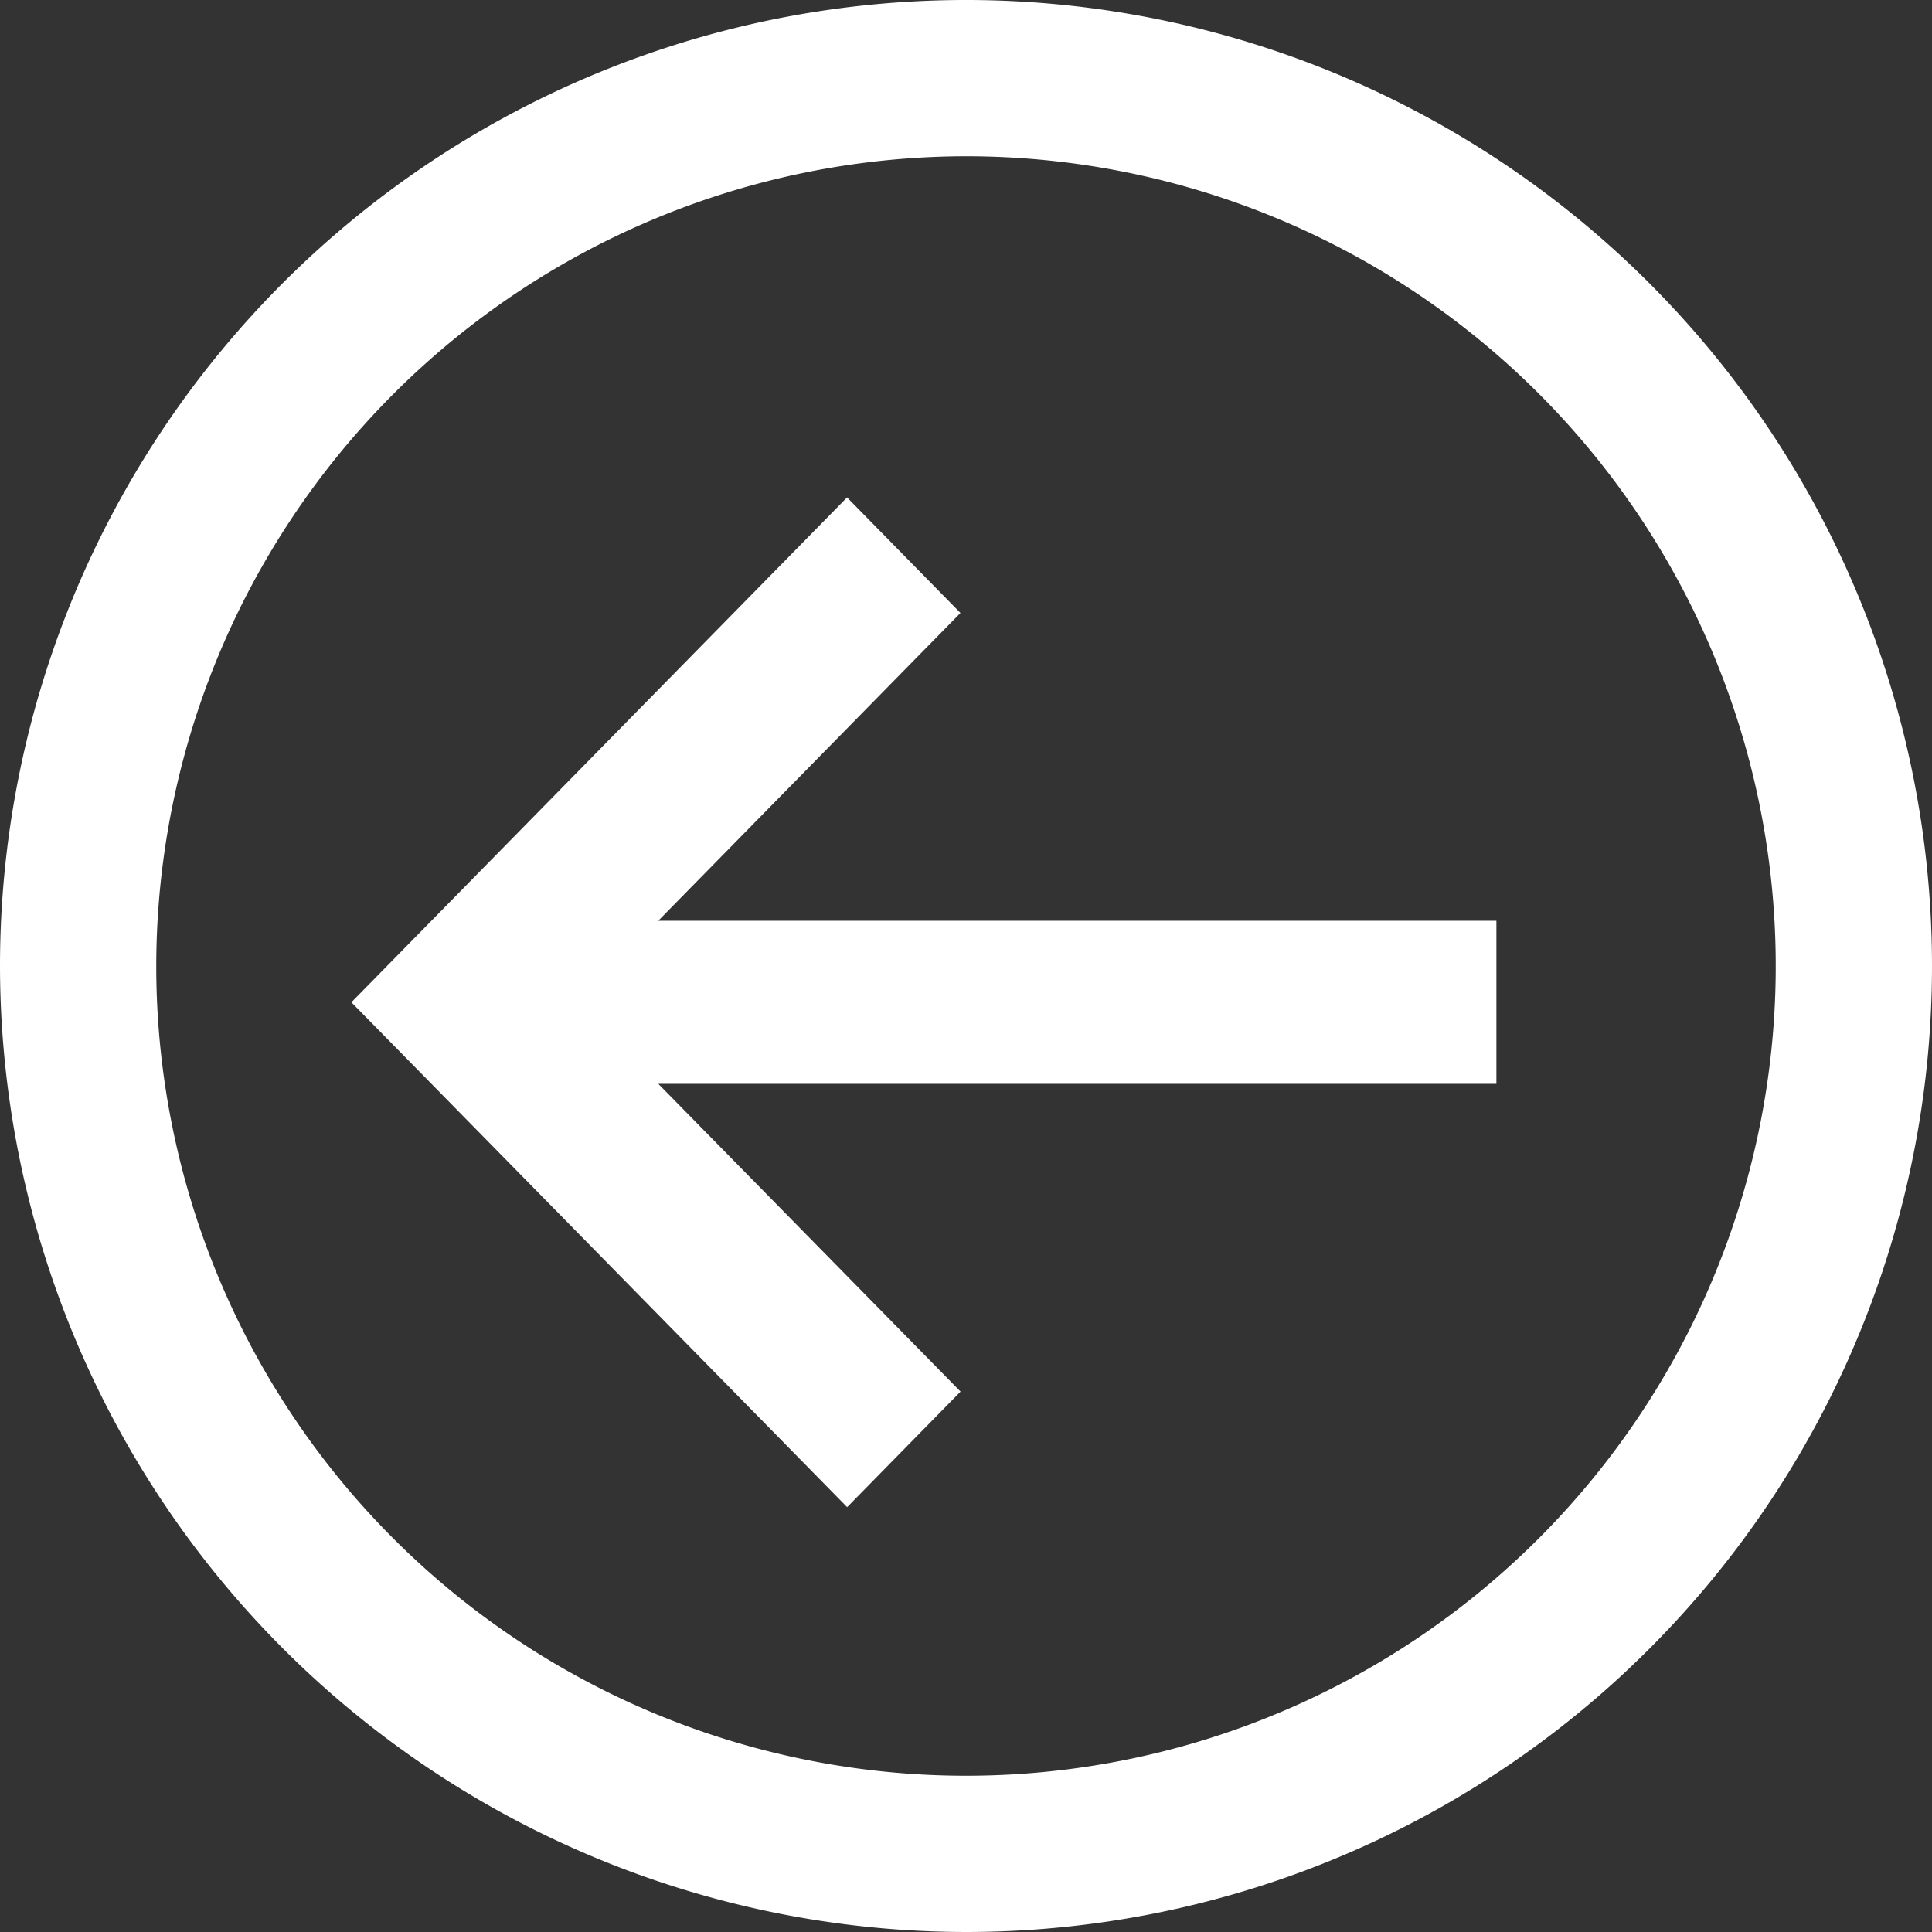 <svg xmlns="http://www.w3.org/2000/svg" width="20.5" height="20.5" viewBox="0 0 20.5 20.5">
  <rect x="0" y="0" width="20.5" height="20.5" fill="#333333" stroke="none"/>
  <path id="arrow-white" d="M0,10A10,10,0,1,1,10,20,10.011,10.011,0,0,1,0,10Zm1.158,0A8.842,8.842,0,1,0,10,1.158,8.852,8.852,0,0,0,1.158,10Zm2.671.385,4.909-5,.853.869L6.139,9.77h9.239V11H6.139l3.453,3.516-.853.869Z" transform="translate(0.25 0.25)" fill="#fff" stroke="#fff" stroke-width="0.5"/>
</svg>
